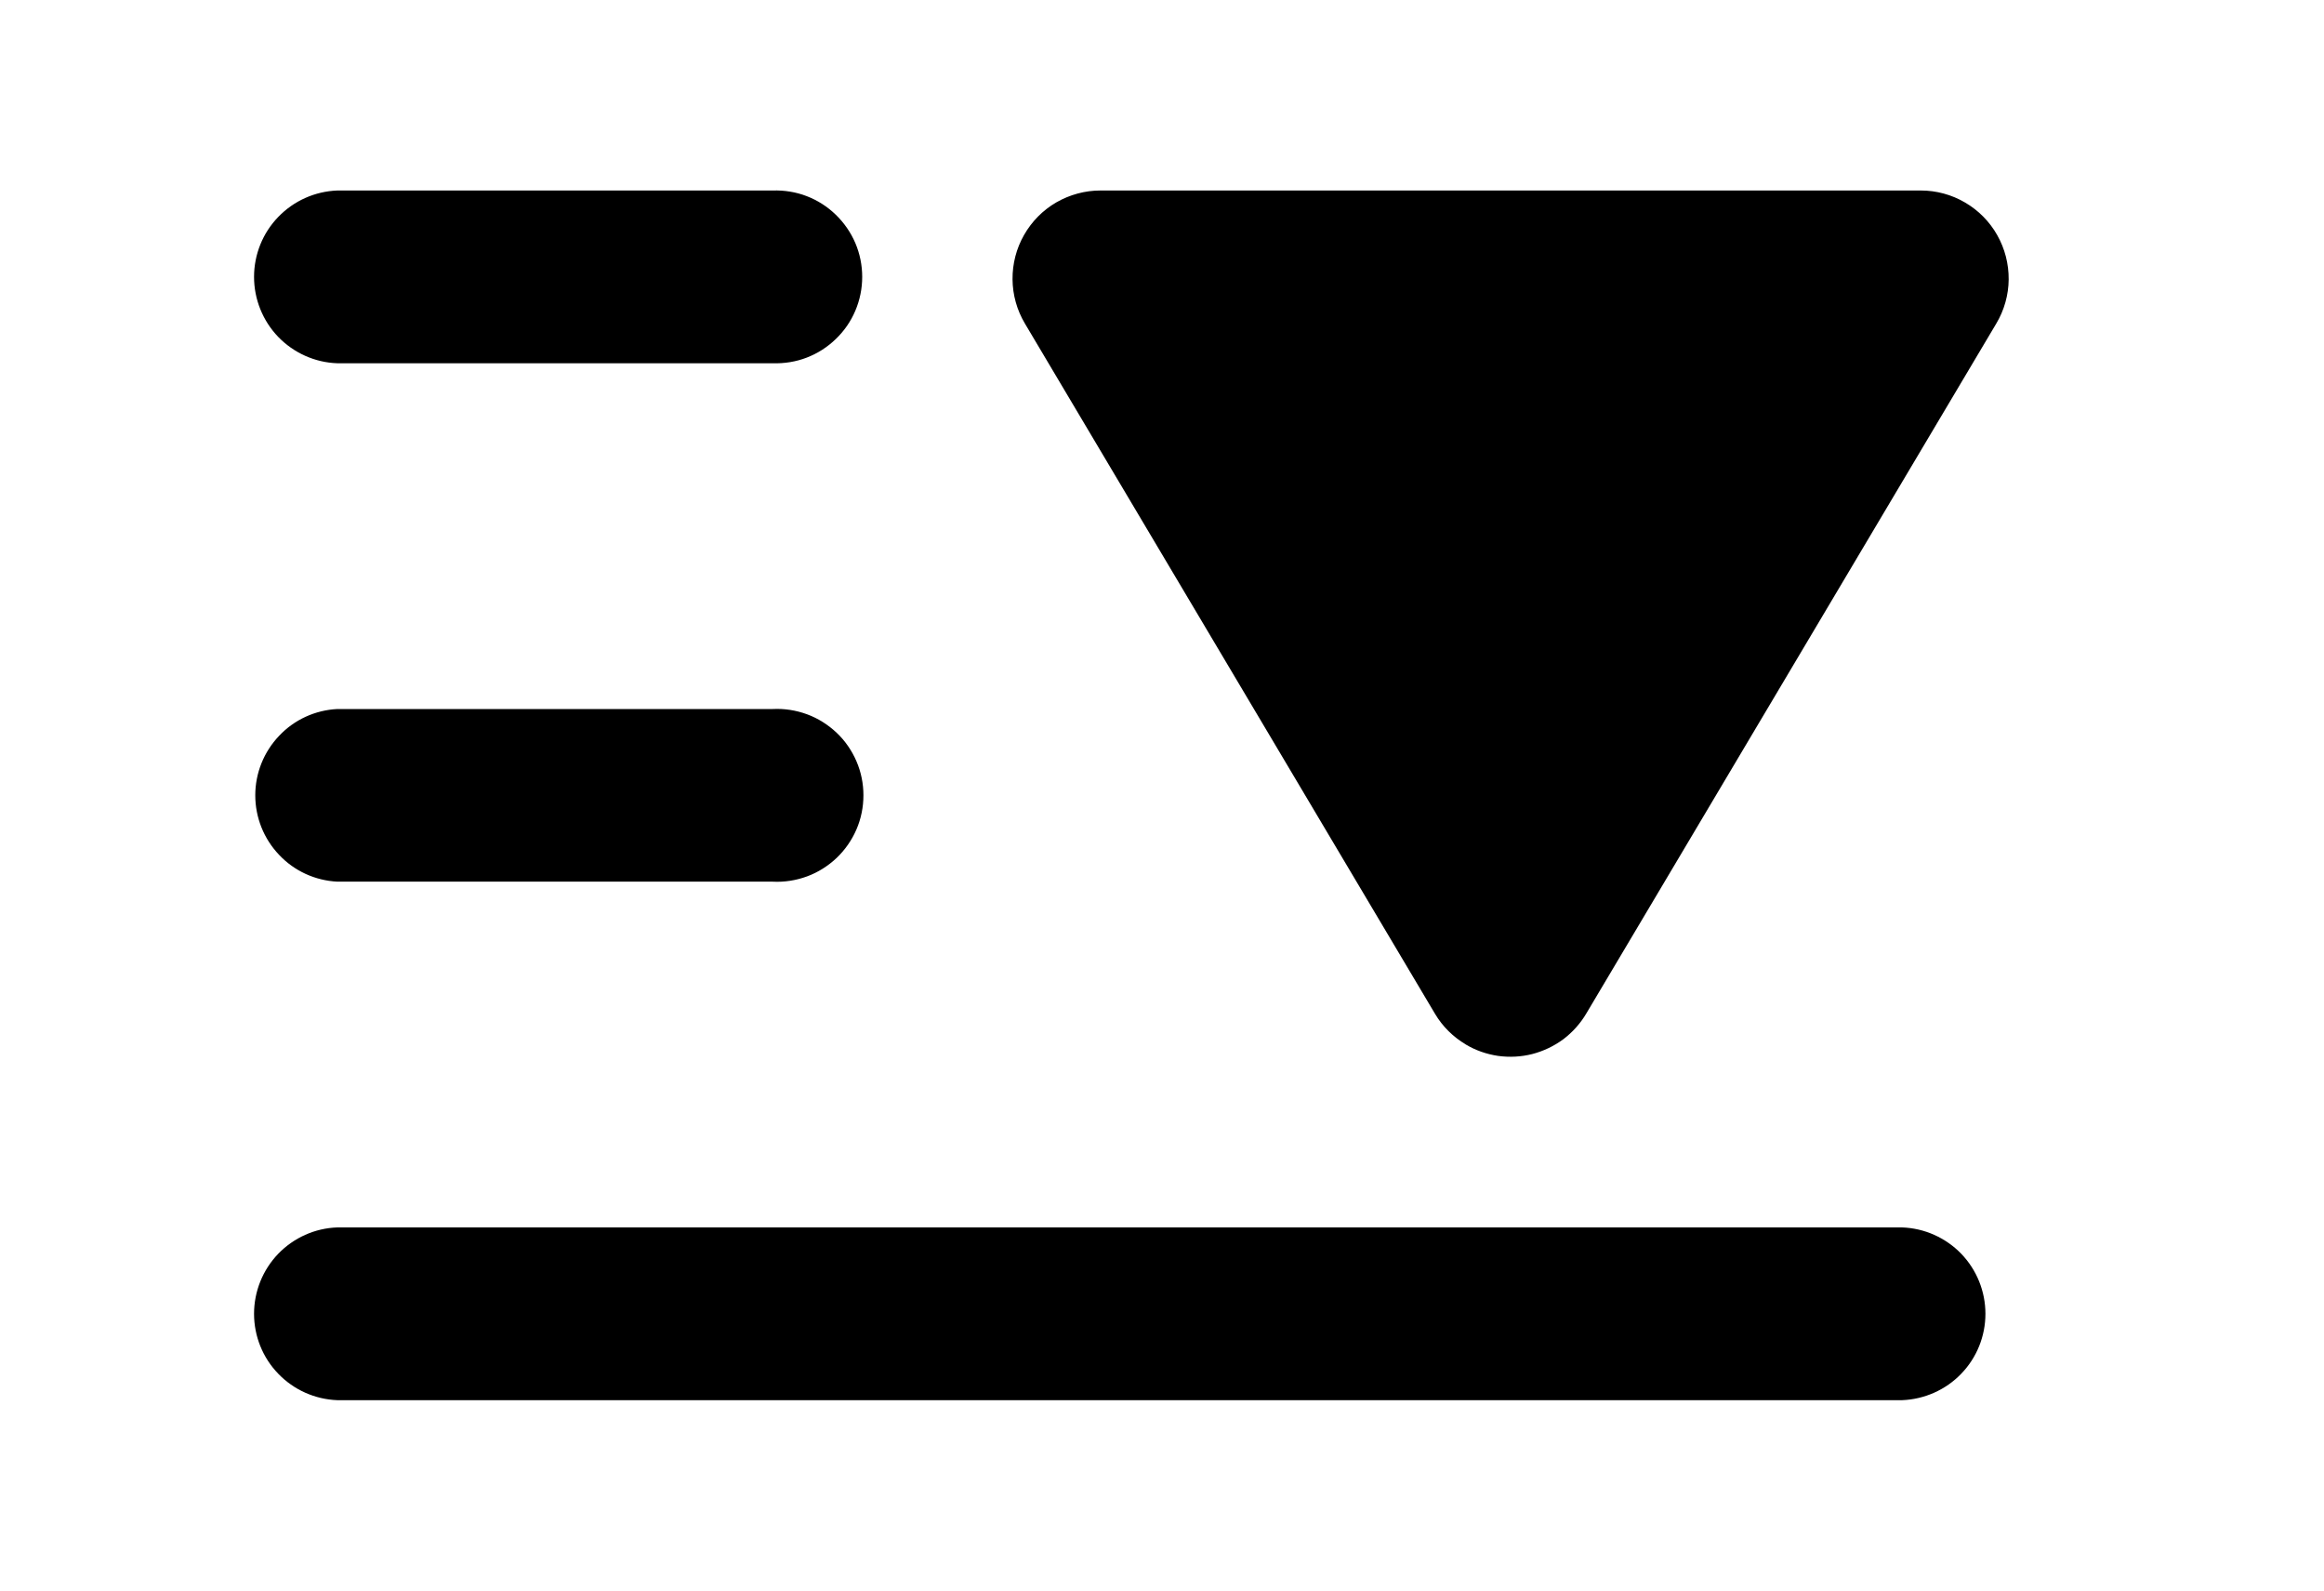 <svg id="id" xmlns="http://www.w3.org/2000/svg" viewBox="0 0 19 13" fill="none">
<path d="M6.317 2.969C6.412 2.972 6.507 2.957 6.595 2.923C6.684 2.889 6.765 2.837 6.833 2.771C6.901 2.706 6.956 2.627 6.993 2.539C7.03 2.452 7.049 2.358 7.049 2.263C7.049 2.168 7.03 2.074 6.993 1.987C6.956 1.9 6.901 1.821 6.833 1.755C6.765 1.689 6.684 1.637 6.595 1.603C6.507 1.569 6.412 1.554 6.317 1.557H2.758C2.575 1.564 2.402 1.641 2.275 1.773C2.148 1.904 2.077 2.08 2.077 2.263C2.077 2.446 2.148 2.622 2.275 2.754C2.402 2.885 2.575 2.963 2.758 2.969H6.317ZM11.982 8.536C12.064 8.585 12.153 8.616 12.247 8.63C12.341 8.643 12.436 8.638 12.527 8.615C12.619 8.591 12.705 8.55 12.781 8.494C12.856 8.437 12.92 8.366 12.968 8.285L16.321 2.644C16.386 2.535 16.421 2.41 16.422 2.284C16.423 2.157 16.391 2.032 16.328 1.921C16.266 1.811 16.175 1.719 16.065 1.655C15.956 1.591 15.831 1.557 15.704 1.557H8.997C8.87 1.557 8.746 1.591 8.636 1.654C8.526 1.718 8.435 1.81 8.372 1.921C8.309 2.031 8.277 2.156 8.278 2.283C8.279 2.41 8.314 2.535 8.379 2.644L11.732 8.286C11.793 8.389 11.88 8.475 11.983 8.536H11.982ZM6.317 7.206C6.413 7.211 6.508 7.196 6.598 7.163C6.688 7.13 6.77 7.078 6.84 7.012C6.909 6.946 6.964 6.867 7.002 6.779C7.04 6.691 7.059 6.596 7.059 6.5C7.059 6.405 7.04 6.31 7.002 6.222C6.964 6.134 6.909 6.054 6.84 5.989C6.77 5.923 6.688 5.871 6.598 5.838C6.508 5.805 6.413 5.79 6.317 5.795H2.758C2.577 5.804 2.406 5.882 2.282 6.014C2.157 6.145 2.087 6.319 2.087 6.5C2.087 6.682 2.157 6.856 2.282 6.987C2.406 7.119 2.577 7.197 2.758 7.206H6.317ZM15.55 11.444C15.733 11.437 15.907 11.36 16.034 11.228C16.161 11.097 16.232 10.921 16.232 10.738C16.232 10.555 16.161 10.379 16.034 10.247C15.907 10.116 15.733 10.038 15.55 10.032H2.758C2.575 10.038 2.402 10.116 2.275 10.247C2.148 10.379 2.077 10.555 2.077 10.738C2.077 10.921 2.148 11.097 2.275 11.228C2.402 11.36 2.575 11.437 2.758 11.444H15.55Z" fill="currentColor"/>
</svg>